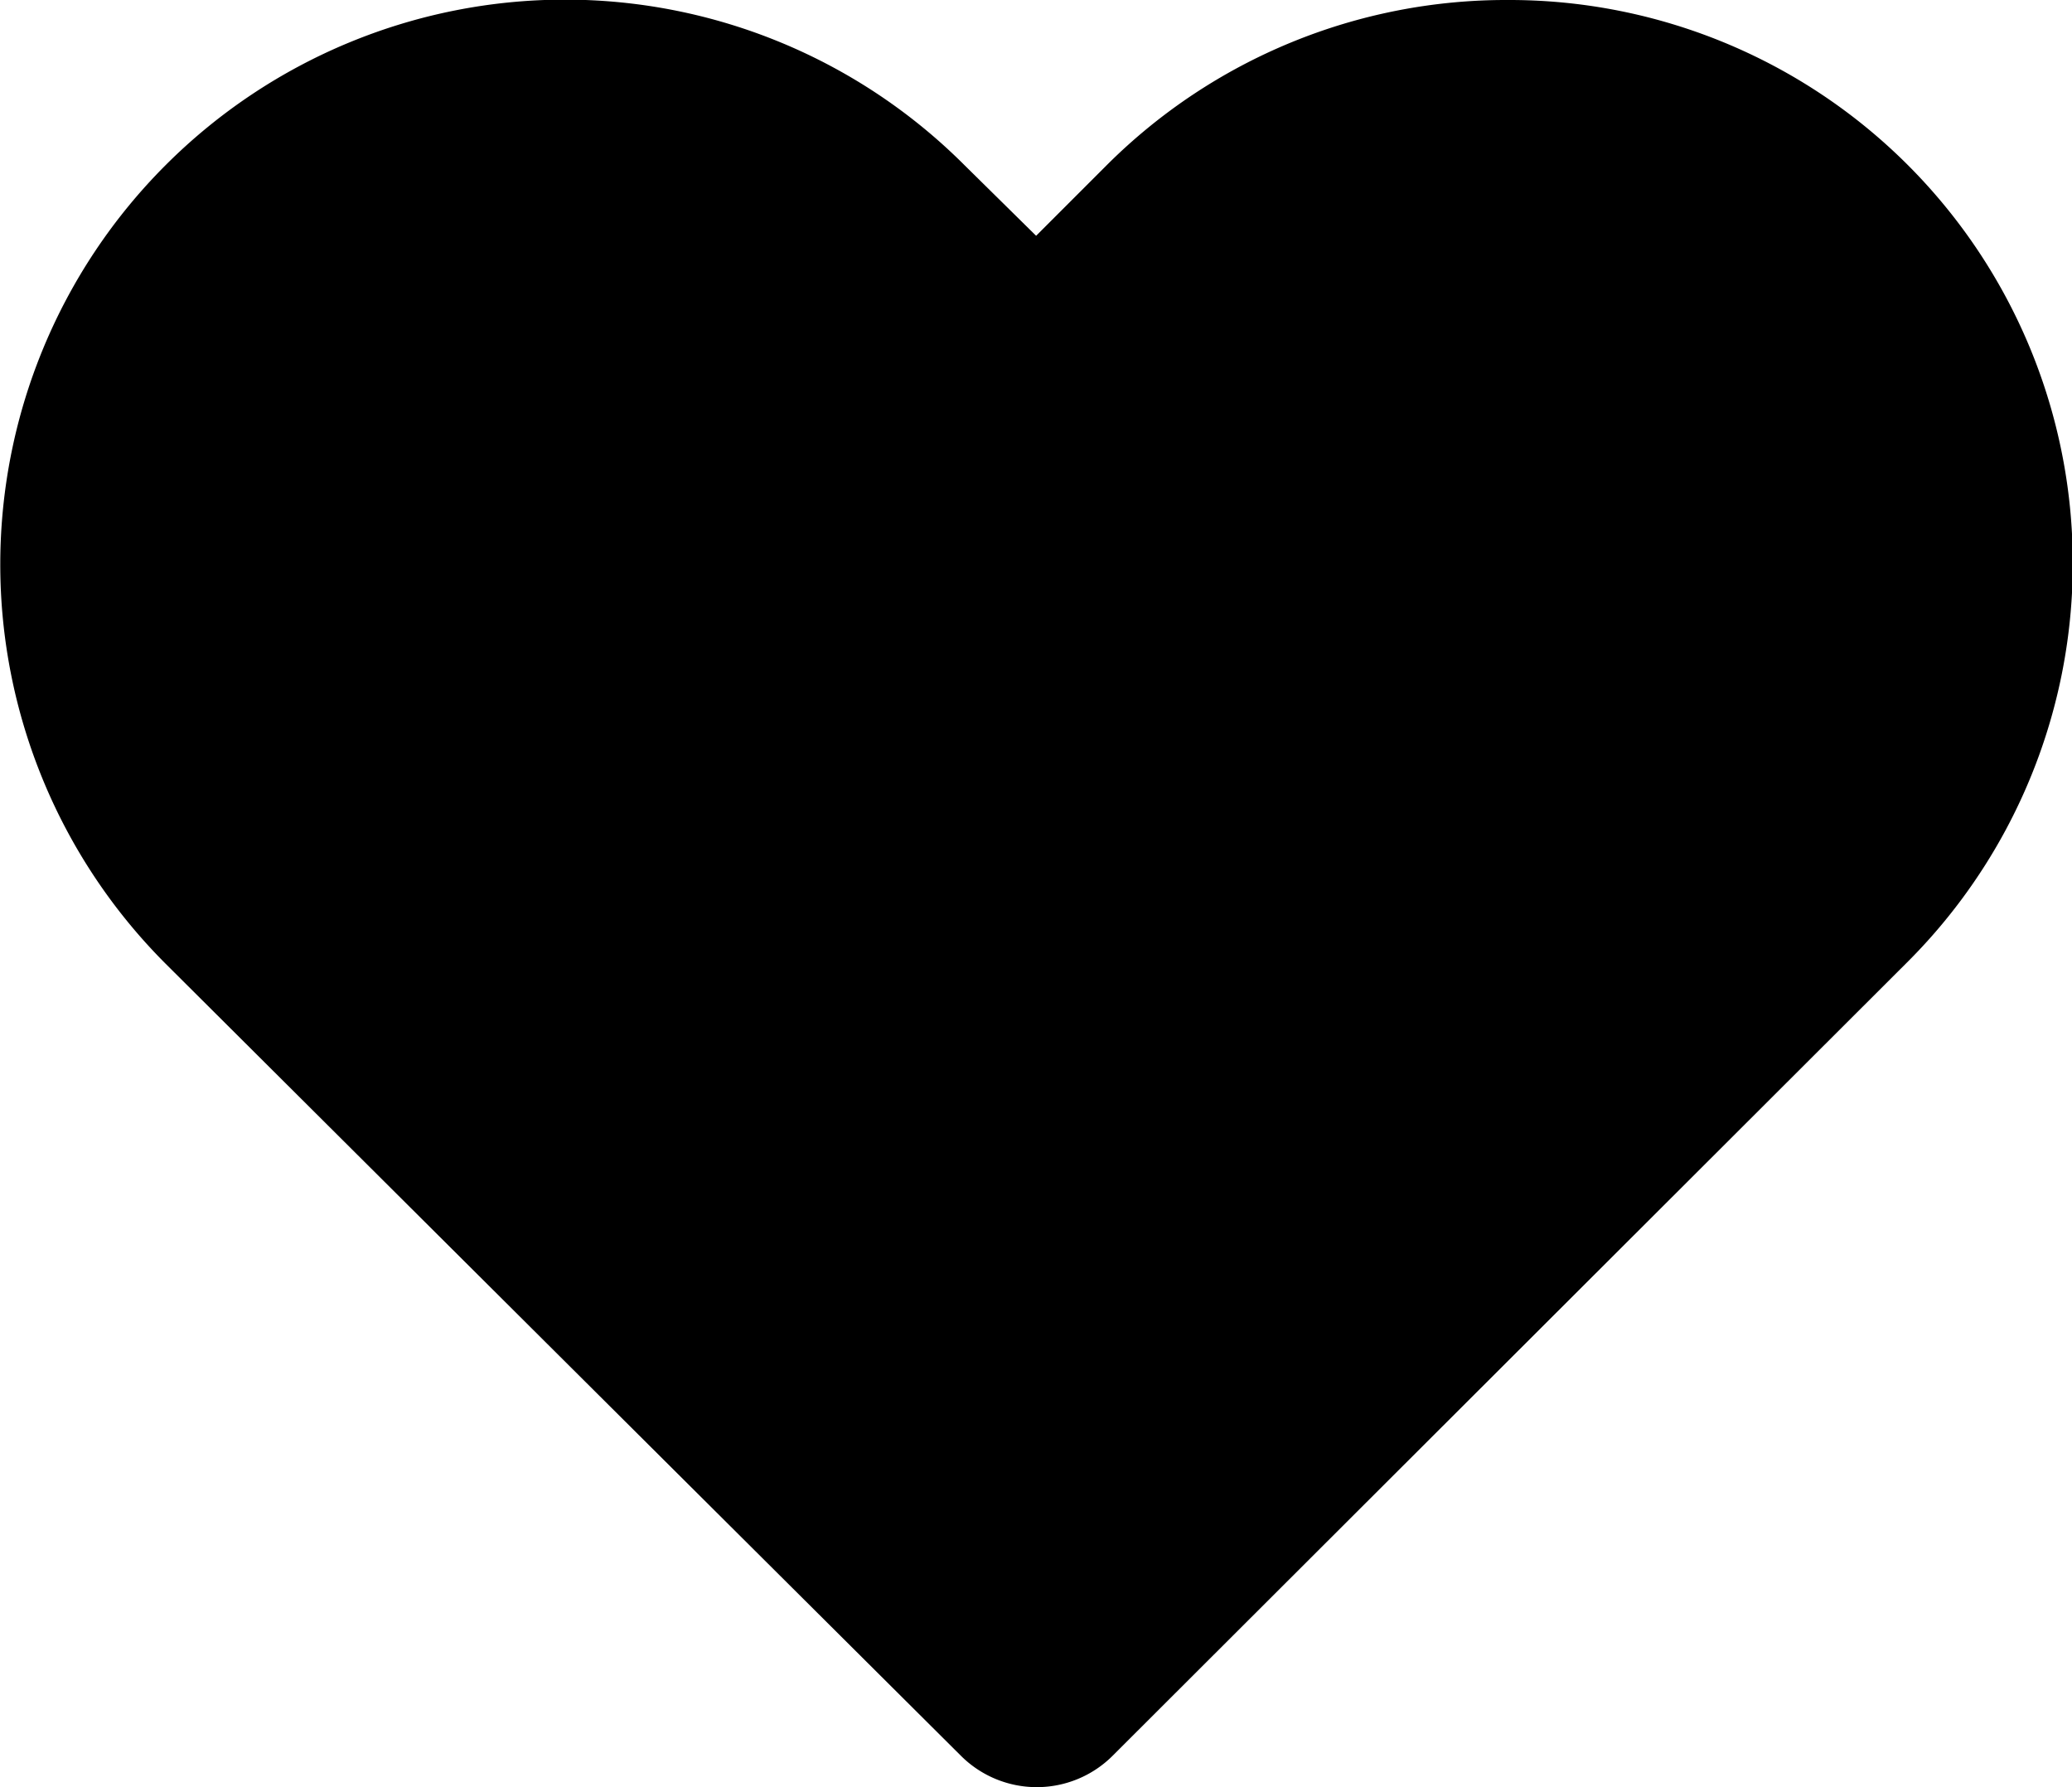 <svg xmlns="http://www.w3.org/2000/svg" viewBox="0 0 16.232 14">
  <g id="Group_73" data-name="Group 73" transform="translate(-21.037 -977.382)">
    <path id="Path_86" data-name="Path 86" d="M32.849,977.382a4.427,4.427,0,0,0-3.135,1.287l-.56.56-.56-.552a4.424,4.424,0,0,0-6.261,6.253q3.117,3.105,6.235,6.209a.841.841,0,0,0,1.182,0l6.226-6.217a4.413,4.413,0,0,0-3.126-7.54Z" transform="translate(0 0)"/>
  </g>
</svg>
